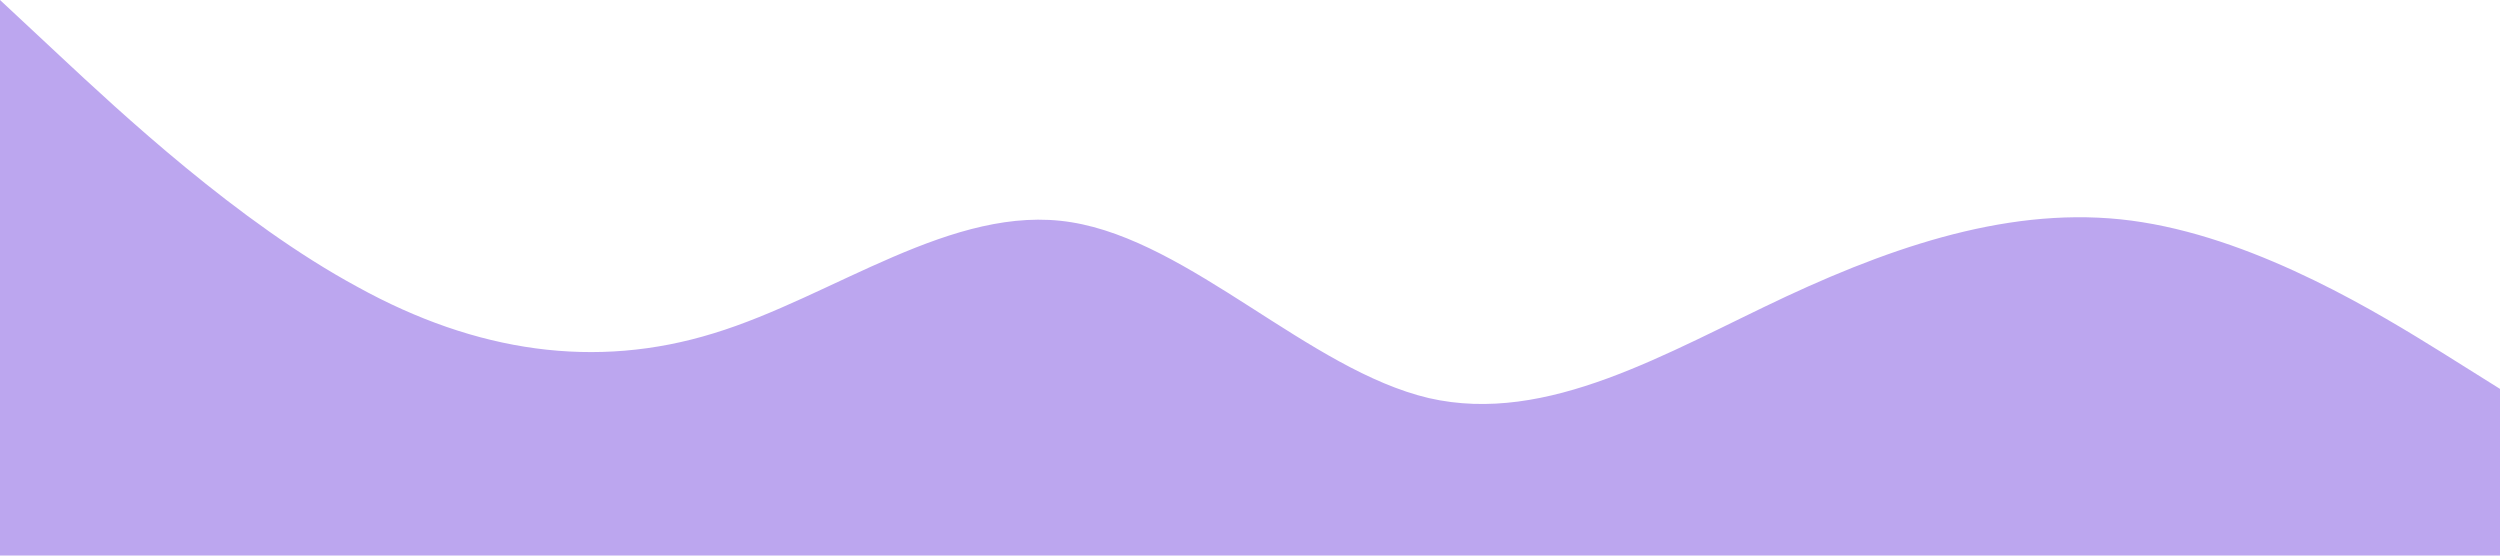 <?xml version="1.0" standalone="no"?><svg xmlns="http://www.w3.org/2000/svg" viewBox="0 0 1440 320"><path fill="#bca6ef" fill-opacity="1" d="M0,0L34.3,32C68.6,64,137,128,206,165.3C274.3,203,343,213,411,192C480,171,549,117,617,128C685.7,139,754,213,823,229.3C891.4,245,960,203,1029,170.7C1097.1,139,1166,117,1234,128C1302.9,139,1371,181,1406,202.7L1440,224L1440,320L1405.7,320C1371.4,320,1303,320,1234,320C1165.7,320,1097,320,1029,320C960,320,891,320,823,320C754.3,320,686,320,617,320C548.6,320,480,320,411,320C342.9,320,274,320,206,320C137.1,320,69,320,34,320L0,320Z"></path></svg>